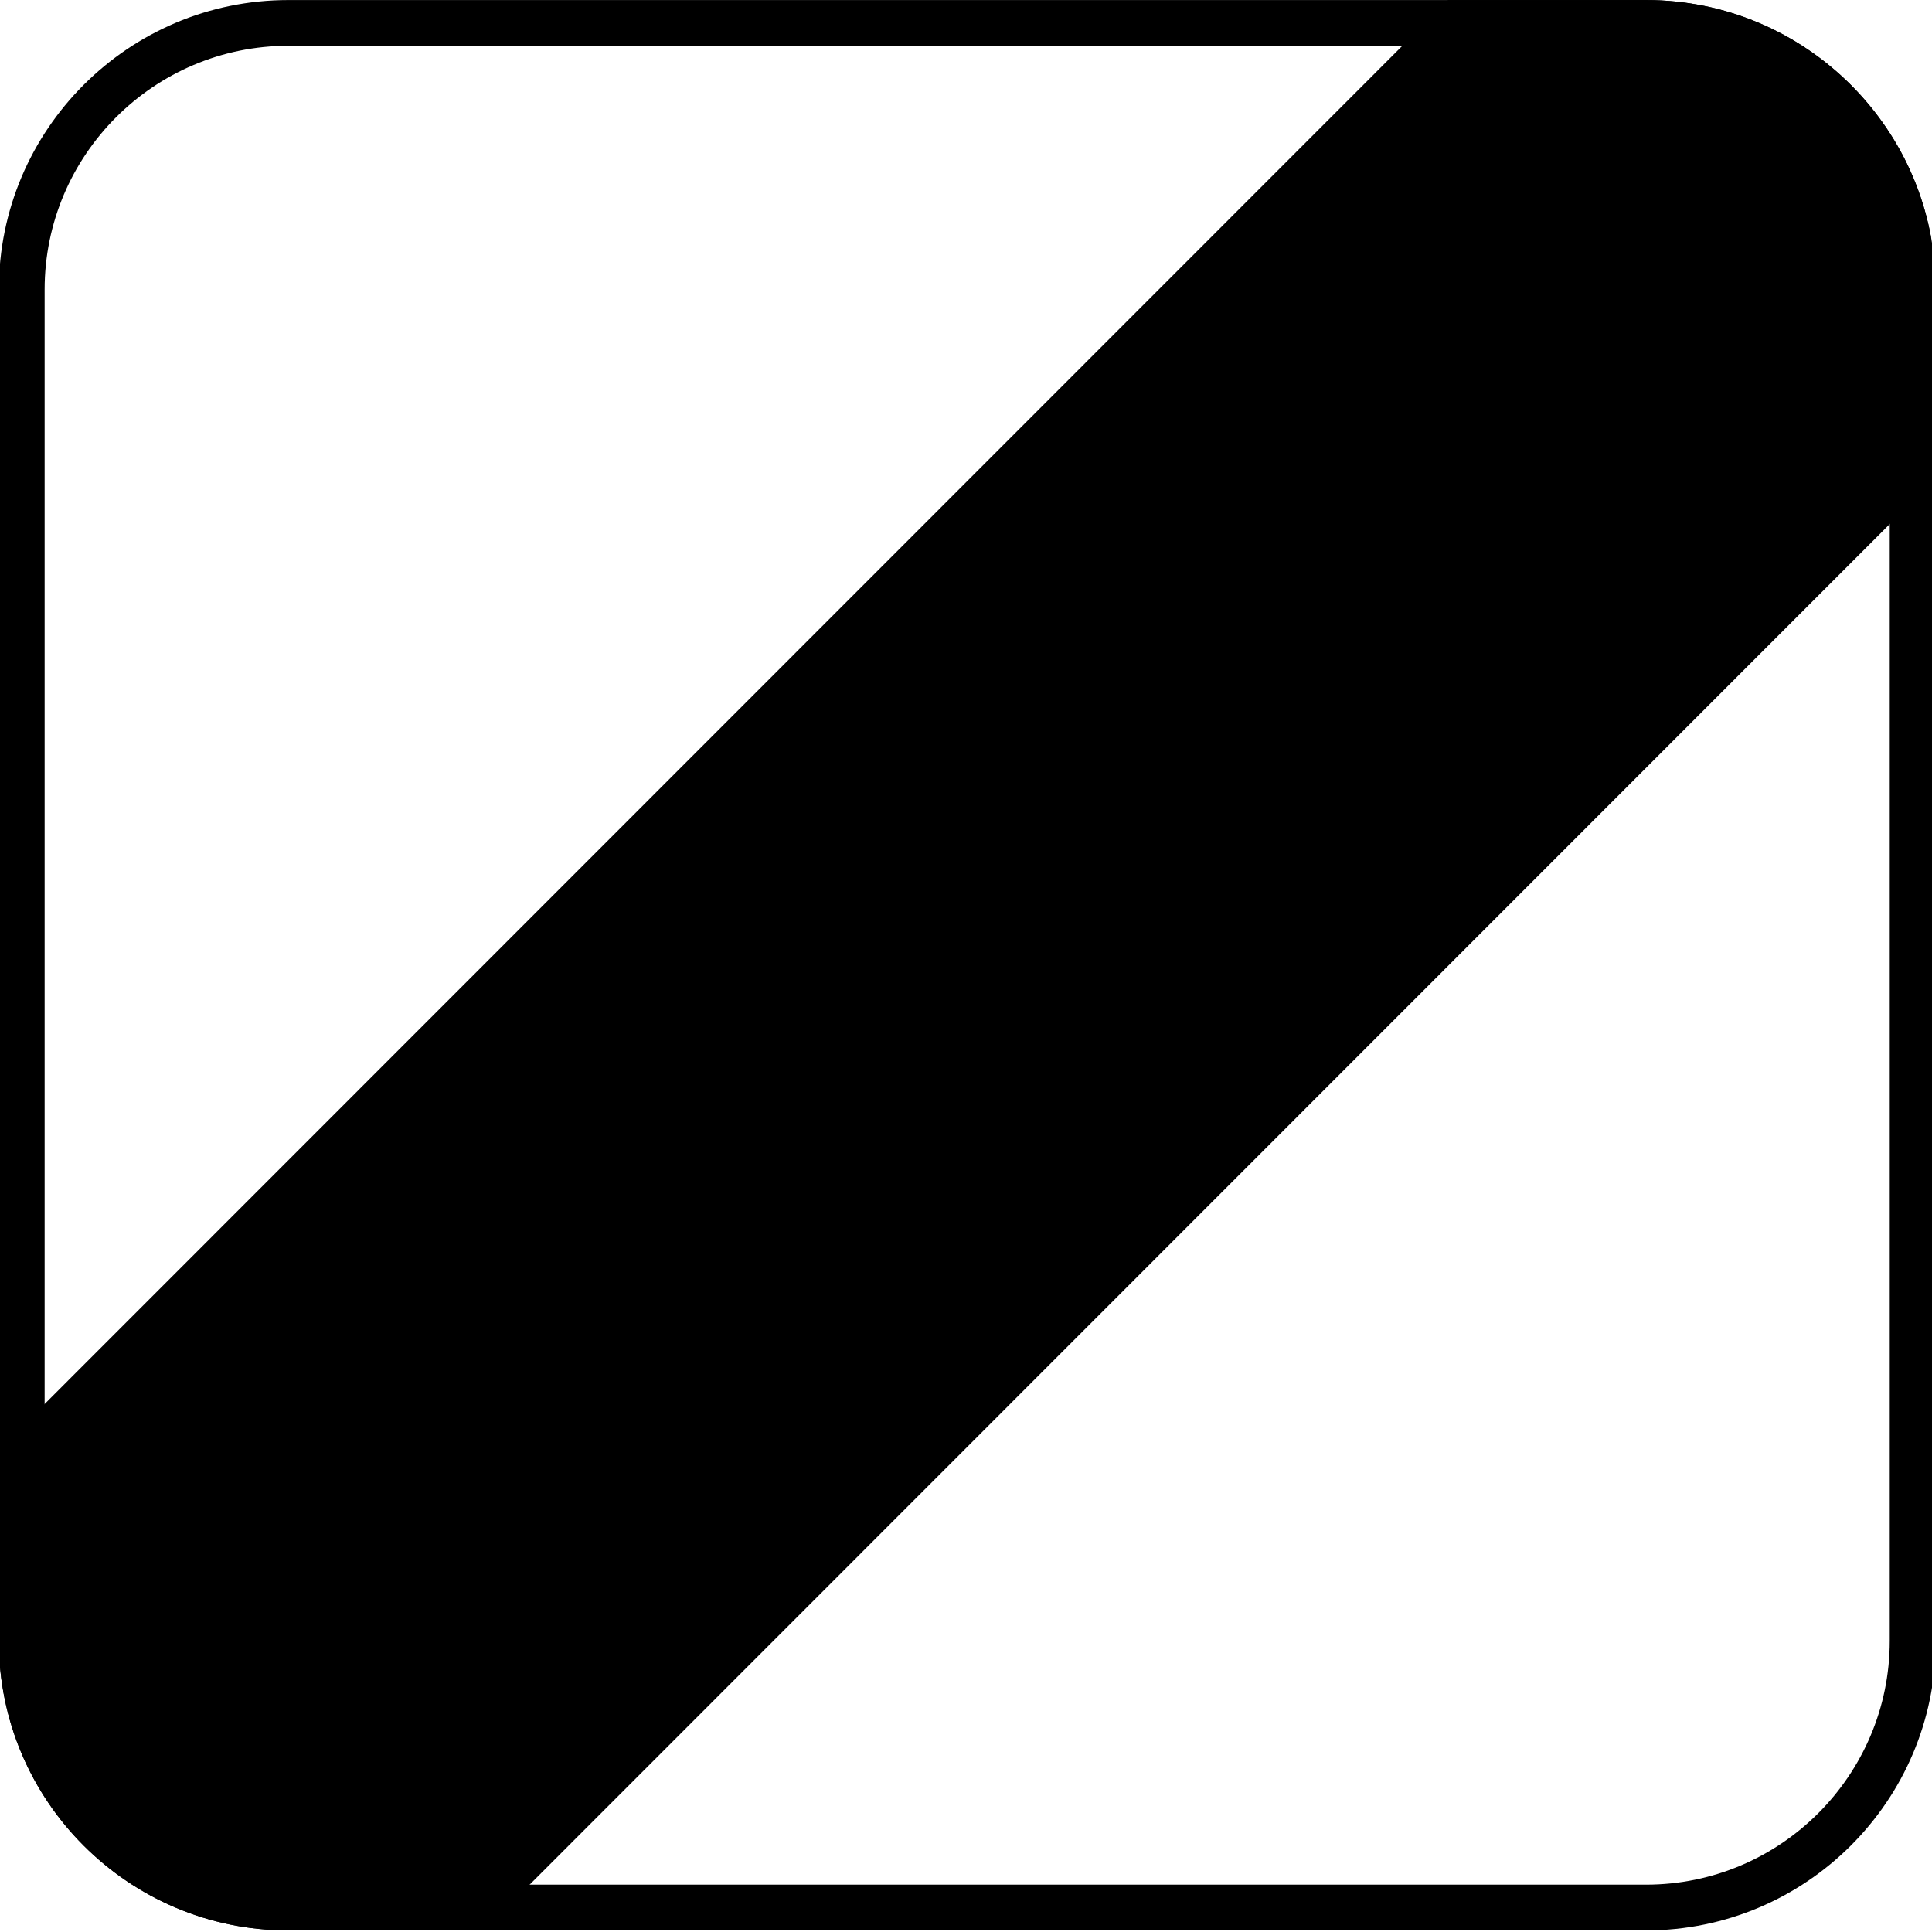 <?xml version="1.0" encoding="UTF-8" standalone="no"?>
<!DOCTYPE svg PUBLIC "-//W3C//DTD SVG 1.1//EN" "http://www.w3.org/Graphics/SVG/1.1/DTD/svg11.dtd">
<svg width="100%" height="100%" viewBox="0 0 8 8" version="1.1" xmlns="http://www.w3.org/2000/svg" xmlns:xlink="http://www.w3.org/1999/xlink" xml:space="preserve" xmlns:serif="http://www.serif.com/" style="fill-rule:evenodd;clip-rule:evenodd;stroke-linejoin:round;stroke-miterlimit:2;">
    <g transform="matrix(1.077,0,0,1.058,-0.022,-0.022)">
        <path d="M7.463,1.154C7.463,0.529 6.964,0.021 6.349,0.021L1.129,0.021C0.514,0.021 0.016,0.529 0.016,1.154L0.016,6.443C0.016,7.068 0.514,7.576 1.129,7.576L6.349,7.576C6.964,7.576 7.463,7.068 7.463,6.443L7.463,1.154Z" style="fill:none;"/>
        <clipPath id="_clip1">
            <path d="M7.463,1.154C7.463,0.529 6.964,0.021 6.349,0.021L1.129,0.021C0.514,0.021 0.016,0.529 0.016,1.154L0.016,6.443C0.016,7.068 0.514,7.576 1.129,7.576L6.349,7.576C6.964,7.576 7.463,7.068 7.463,6.443L7.463,1.154Z"/>
        </clipPath>
        <g clip-path="url(#_clip1)">
            <g transform="matrix(0.928,0,0,0.945,0.02,0.021)">
                <path d="M0,6L6,0L8,0L8,2L2,8L0,8L0,6Z"/>
            </g>
        </g>
        <path d="M7.463,1.154L7.463,6.443C7.463,7.068 6.964,7.576 6.349,7.576L1.129,7.576C0.514,7.576 0.016,7.068 0.016,6.443L0.016,1.154C0.016,0.529 0.514,0.021 1.129,0.021L6.349,0.021C6.964,0.021 7.463,0.529 7.463,1.154ZM7.286,1.154C7.286,0.627 6.866,0.2 6.349,0.2L1.129,0.2C0.612,0.2 0.192,0.628 0.192,1.154L0.192,6.443C0.192,6.969 0.612,7.397 1.129,7.397L6.349,7.397C6.866,7.397 7.286,6.969 7.286,6.443L7.286,1.154Z"/>
    </g>
</svg>

